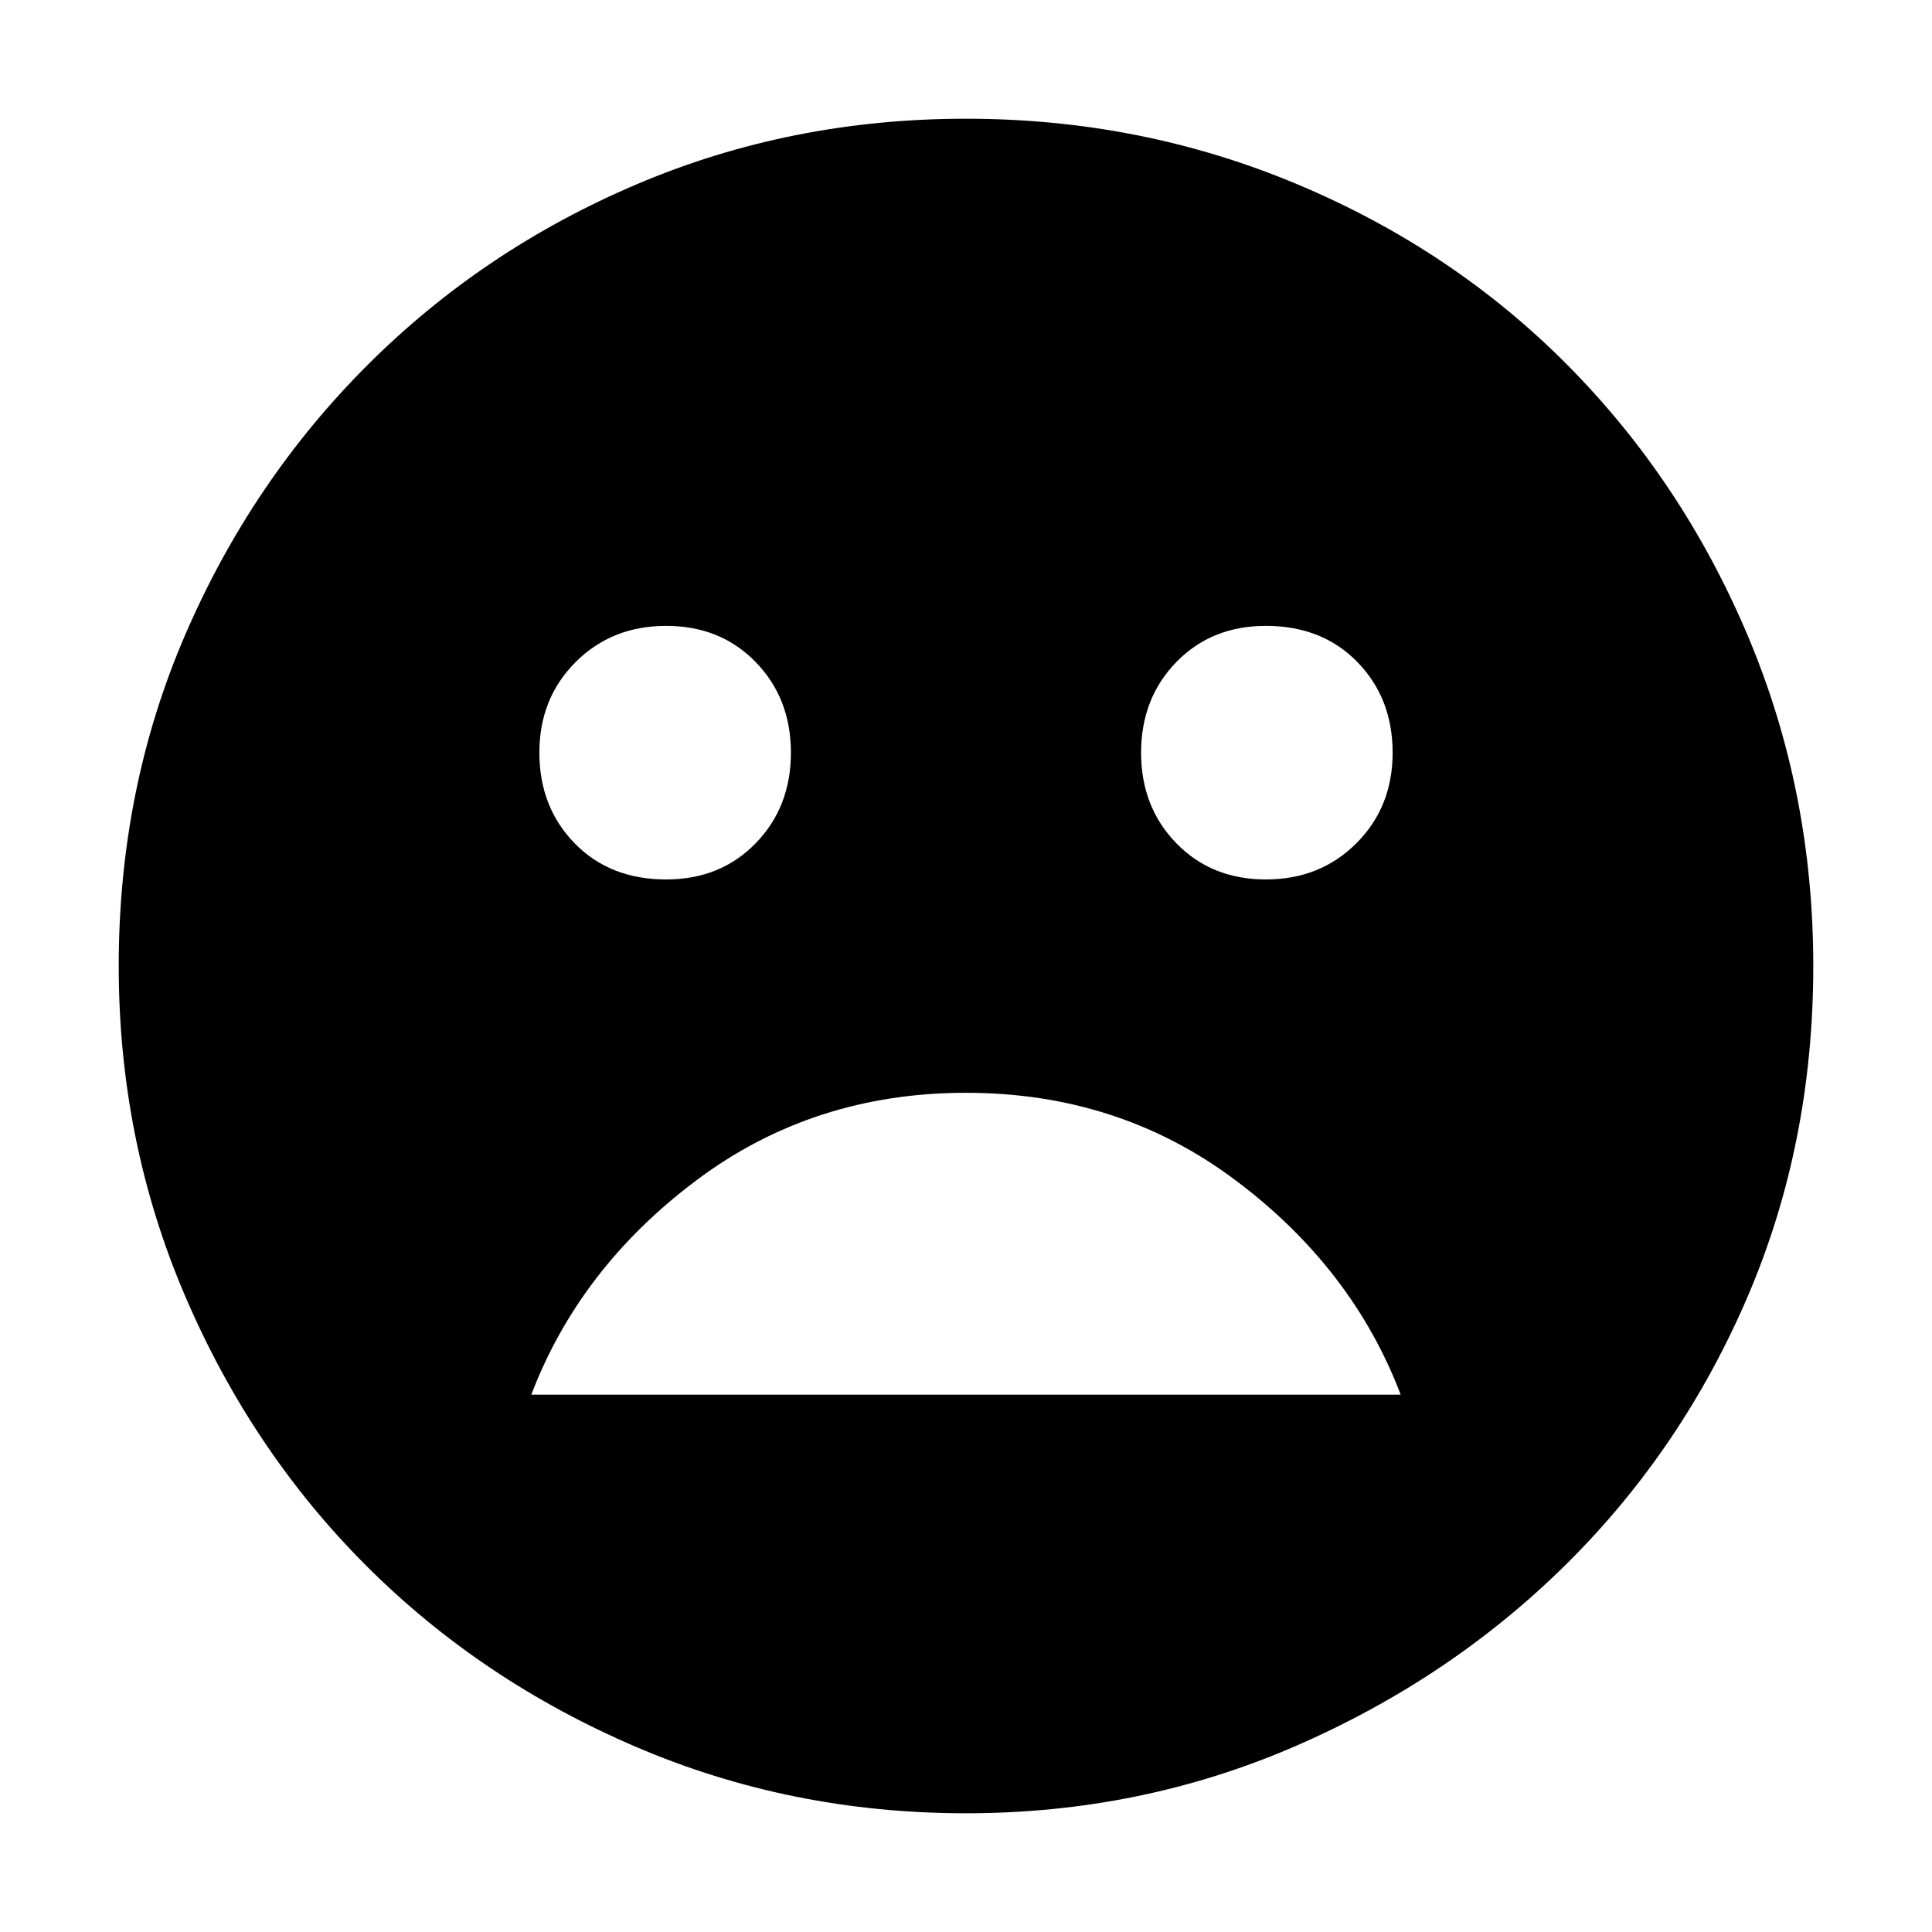 <svg xmlns="http://www.w3.org/2000/svg" height="40" width="40"><path d="M26.208 18.208Q27.333 18.208 28.083 17.458Q28.833 16.708 28.833 15.583Q28.833 14.458 28.104 13.708Q27.375 12.958 26.208 12.958Q25.083 12.958 24.354 13.708Q23.625 14.458 23.625 15.583Q23.625 16.708 24.354 17.458Q25.083 18.208 26.208 18.208ZM13.792 18.208Q14.917 18.208 15.646 17.458Q16.375 16.708 16.375 15.583Q16.375 14.458 15.646 13.708Q14.917 12.958 13.792 12.958Q12.667 12.958 11.917 13.708Q11.167 14.458 11.167 15.583Q11.167 16.708 11.896 17.458Q12.625 18.208 13.792 18.208ZM20 22.625Q16.833 22.625 14.417 24.438Q12 26.25 11 28.875H29Q28 26.25 25.583 24.438Q23.167 22.625 20 22.625ZM20 37.542Q16.375 37.542 13.167 36.167Q9.958 34.792 7.583 32.417Q5.208 30.042 3.833 26.833Q2.458 23.625 2.458 20Q2.458 16.333 3.833 13.146Q5.208 9.958 7.604 7.563Q10 5.167 13.188 3.813Q16.375 2.458 20 2.458Q23.625 2.458 26.854 3.813Q30.083 5.167 32.458 7.563Q34.833 9.958 36.188 13.167Q37.542 16.375 37.542 20Q37.542 23.667 36.188 26.833Q34.833 30 32.438 32.375Q30.042 34.75 26.833 36.146Q23.625 37.542 20 37.542Z"/></svg>